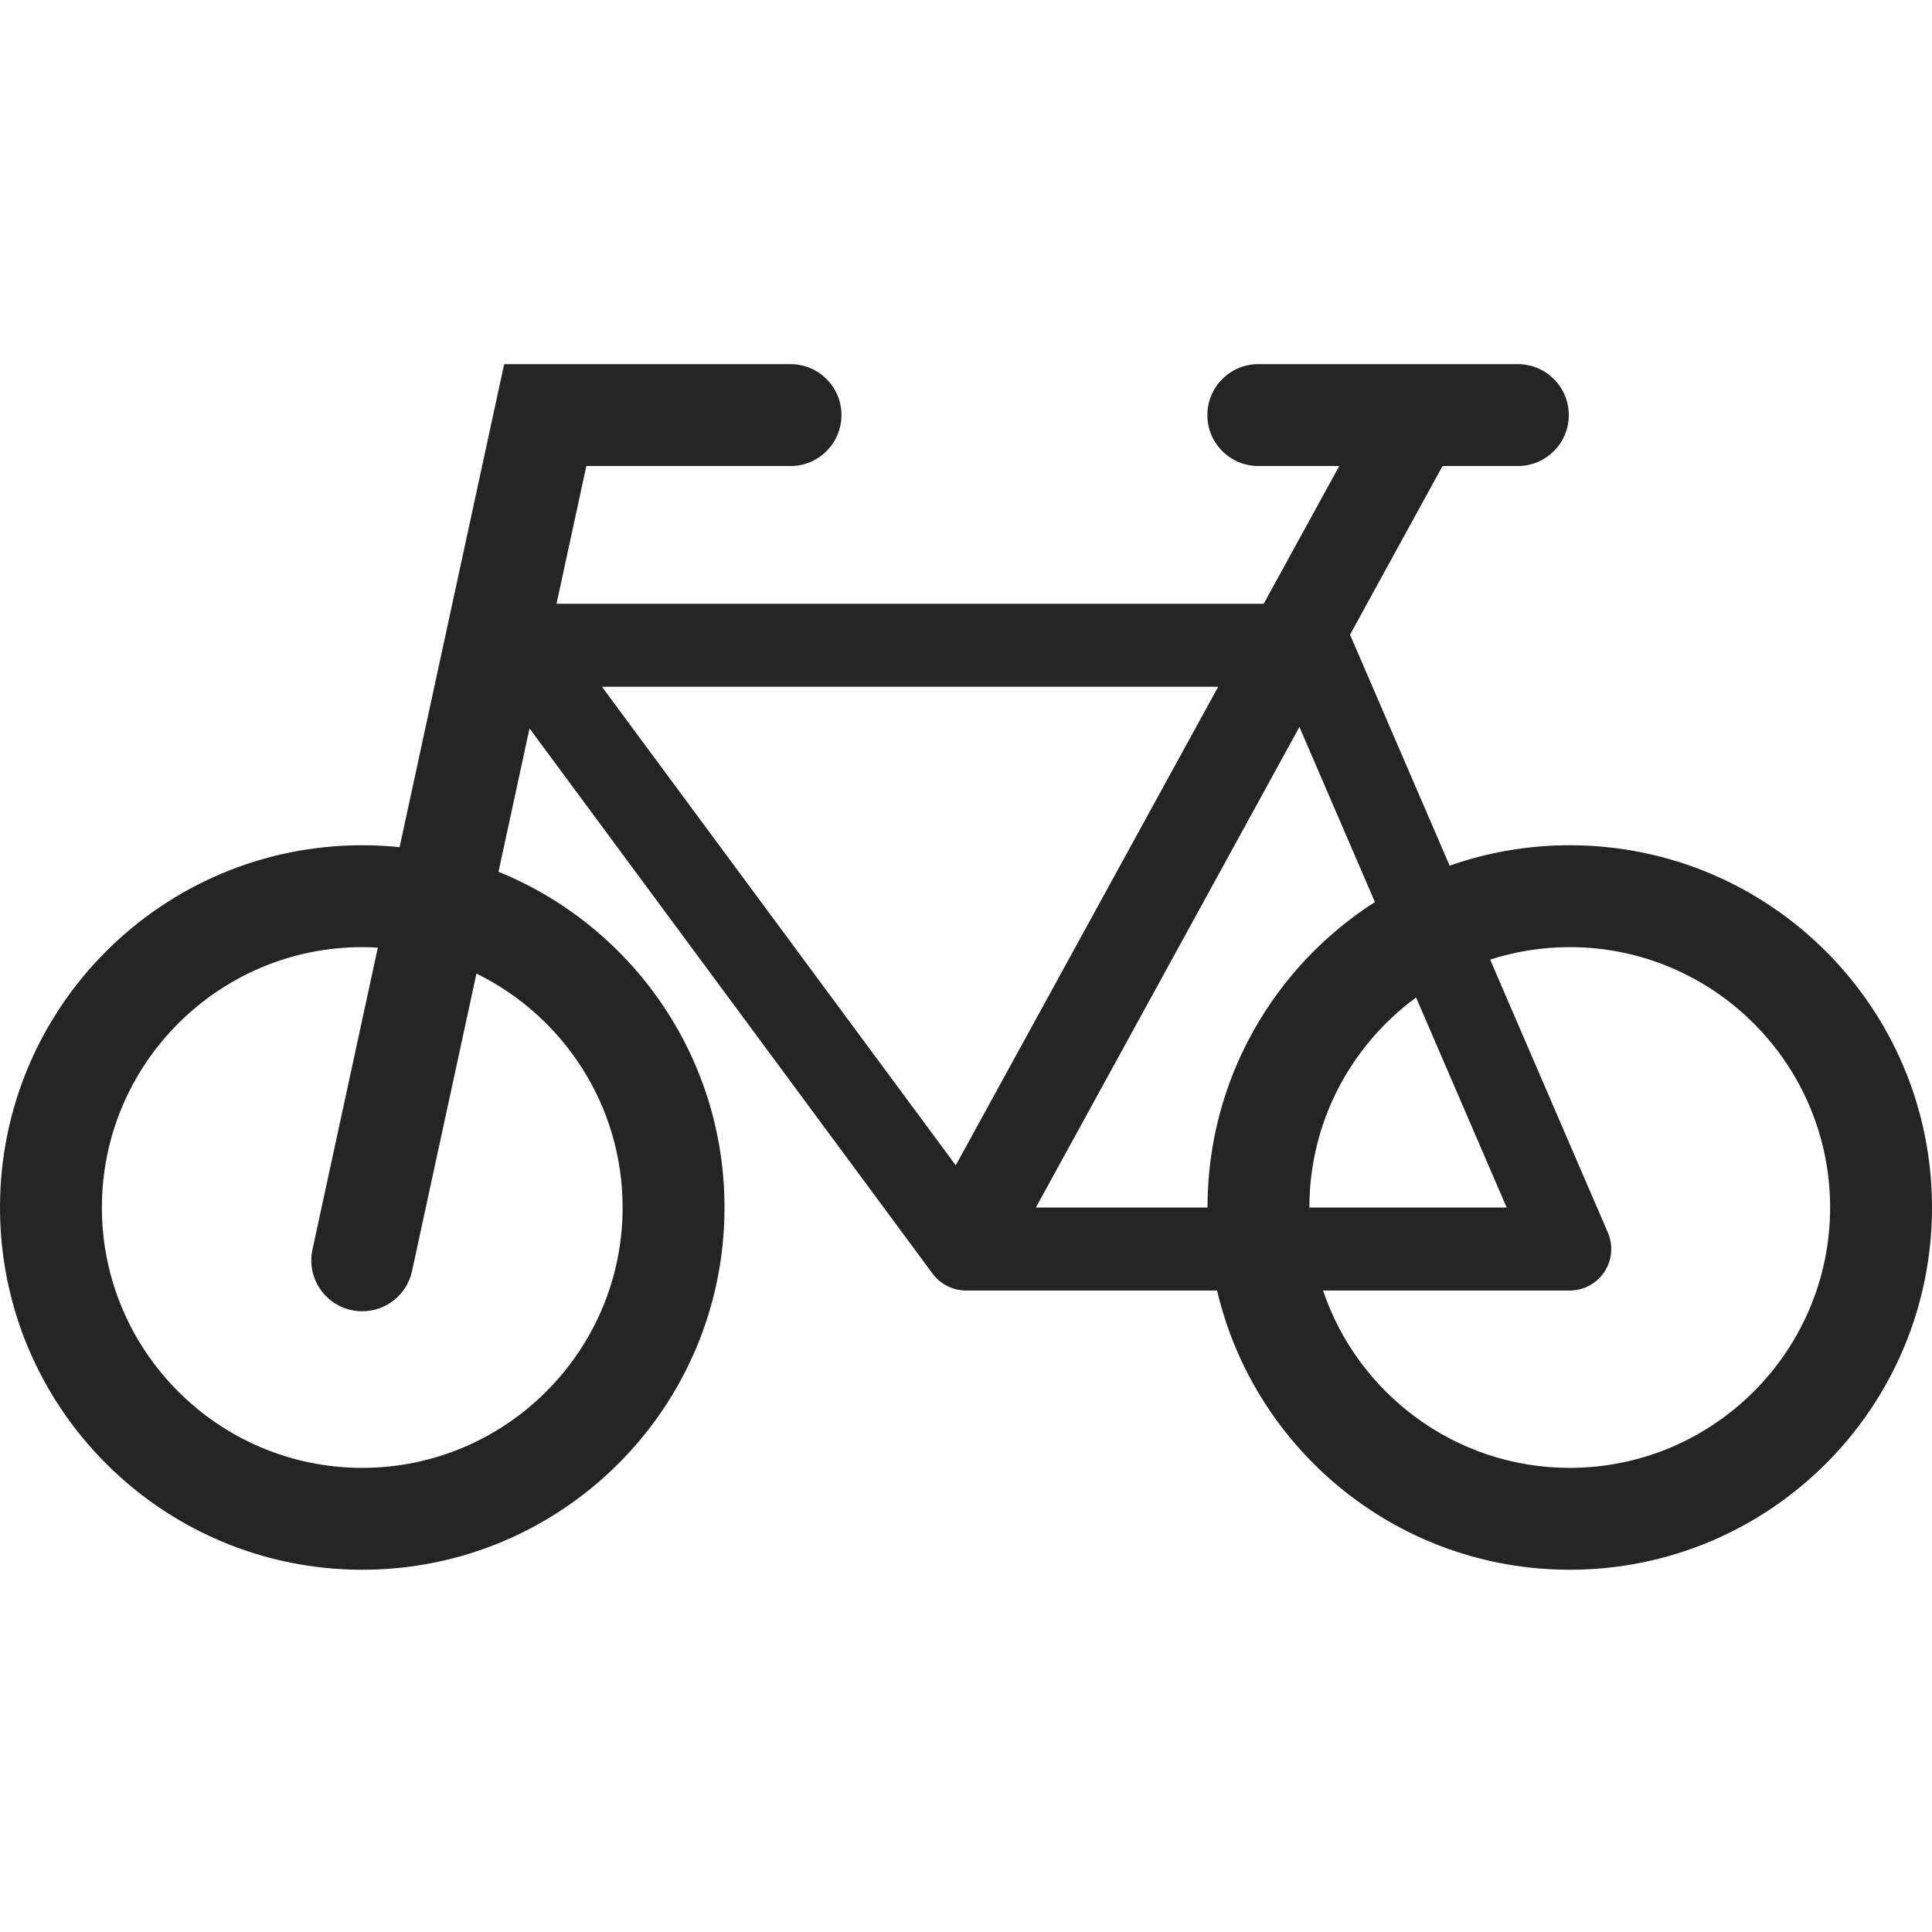<?xml version="1.0" encoding="utf-8"?> <!-- Generator: IcoMoon.io --> <!DOCTYPE svg PUBLIC "-//W3C//DTD SVG 1.1//EN" "http://www.w3.org/Graphics/SVG/1.1/DTD/svg11.dtd"> <svg width="512" height="512" viewBox="0 0 512 512" xmlns="http://www.w3.org/2000/svg" xmlns:xlink="http://www.w3.org/1999/xlink" fill="#242424"><path d="M 416.00,224.00c-11.158,0.00-21.869,1.91-31.831,5.411l-26.398-61.213l 24.512-44.698l 19.967,0.00 c 7.456,0.00, 13.50-6.044, 13.50-13.50 s-6.044-13.50-13.50-13.50l-68.785,0.00 c-7.456,0.00-13.50,6.044-13.50,13.50s 6.044,13.50, 13.50,13.50l 21.447,0.00 L 334.895,160.00L 147.485,160.00 l 7.903-36.50l 54.11,0.00 c 7.456,0.00, 13.50-6.044, 13.50-13.50s-6.044-13.50-13.50-13.50l-75.89,0.00 l-27.714,128.004C 102.641,224.171, 99.341,224.00, 96.00,224.00 c-53.02,0.00-96.00,42.98-96.00,96.00s 42.98,96.00, 96.00,96.00s 96.00-42.98, 96.00-96.00c0.00-40.247-24.77-74.702-59.893-88.971l 8.224-37.986l 106.824,144.496 c 2.074,2.806, 5.356,4.461, 8.845,4.461l 66.536,0.00 c 9.946,42.416, 48.015,74.00, 93.464,74.00c 53.02,0.00, 96.00-42.98, 96.00-96.00S 469.02,224.00, 416.00,224.00z M 165.00,320.00c0.00,38.047-30.953,69.00-69.00,69.00s-69.00-30.953-69.00-69.00s 30.953-69.00, 69.00-69.00c 1.387,0.00, 2.761,0.053, 4.128,0.134l-17.323,80.009 c-1.578,7.287, 3.051,14.473, 10.338,16.051c 0.963,0.208, 1.923,0.309, 2.87,0.309c 6.217,0.00, 11.812-4.322, 13.181-10.646l 17.071-78.849 C 149.181,269.242, 165.00,292.805, 165.00,320.00z M 322.83,182.00l-69.546,126.821L 159.526,182.00L 322.83,182.00 z M 274.524,320.00l 69.835-127.346l 20.01,46.40 C 337.689,256.107, 320.00,285.987, 320.00,320.00L 274.524,320.00 z M 375.276,264.346L 399.277,320.00L 347.00,320.00 C 347.00,297.175, 358.147,276.913, 375.276,264.346z M 416.00,389.00c-30.355,0.00-56.176-19.712-65.383-47.00L 416.00,342.00 c 3.702,0.00, 7.155-1.862, 9.19-4.955c 2.034-3.093, 2.376-7.002, 0.91-10.40l-31.194-72.334 C 401.56,252.168, 408.645,251.00, 416.00,251.00c 38.047,0.00, 69.00,30.953, 69.00,69.00S 454.047,389.00, 416.00,389.00z" ></path></svg>